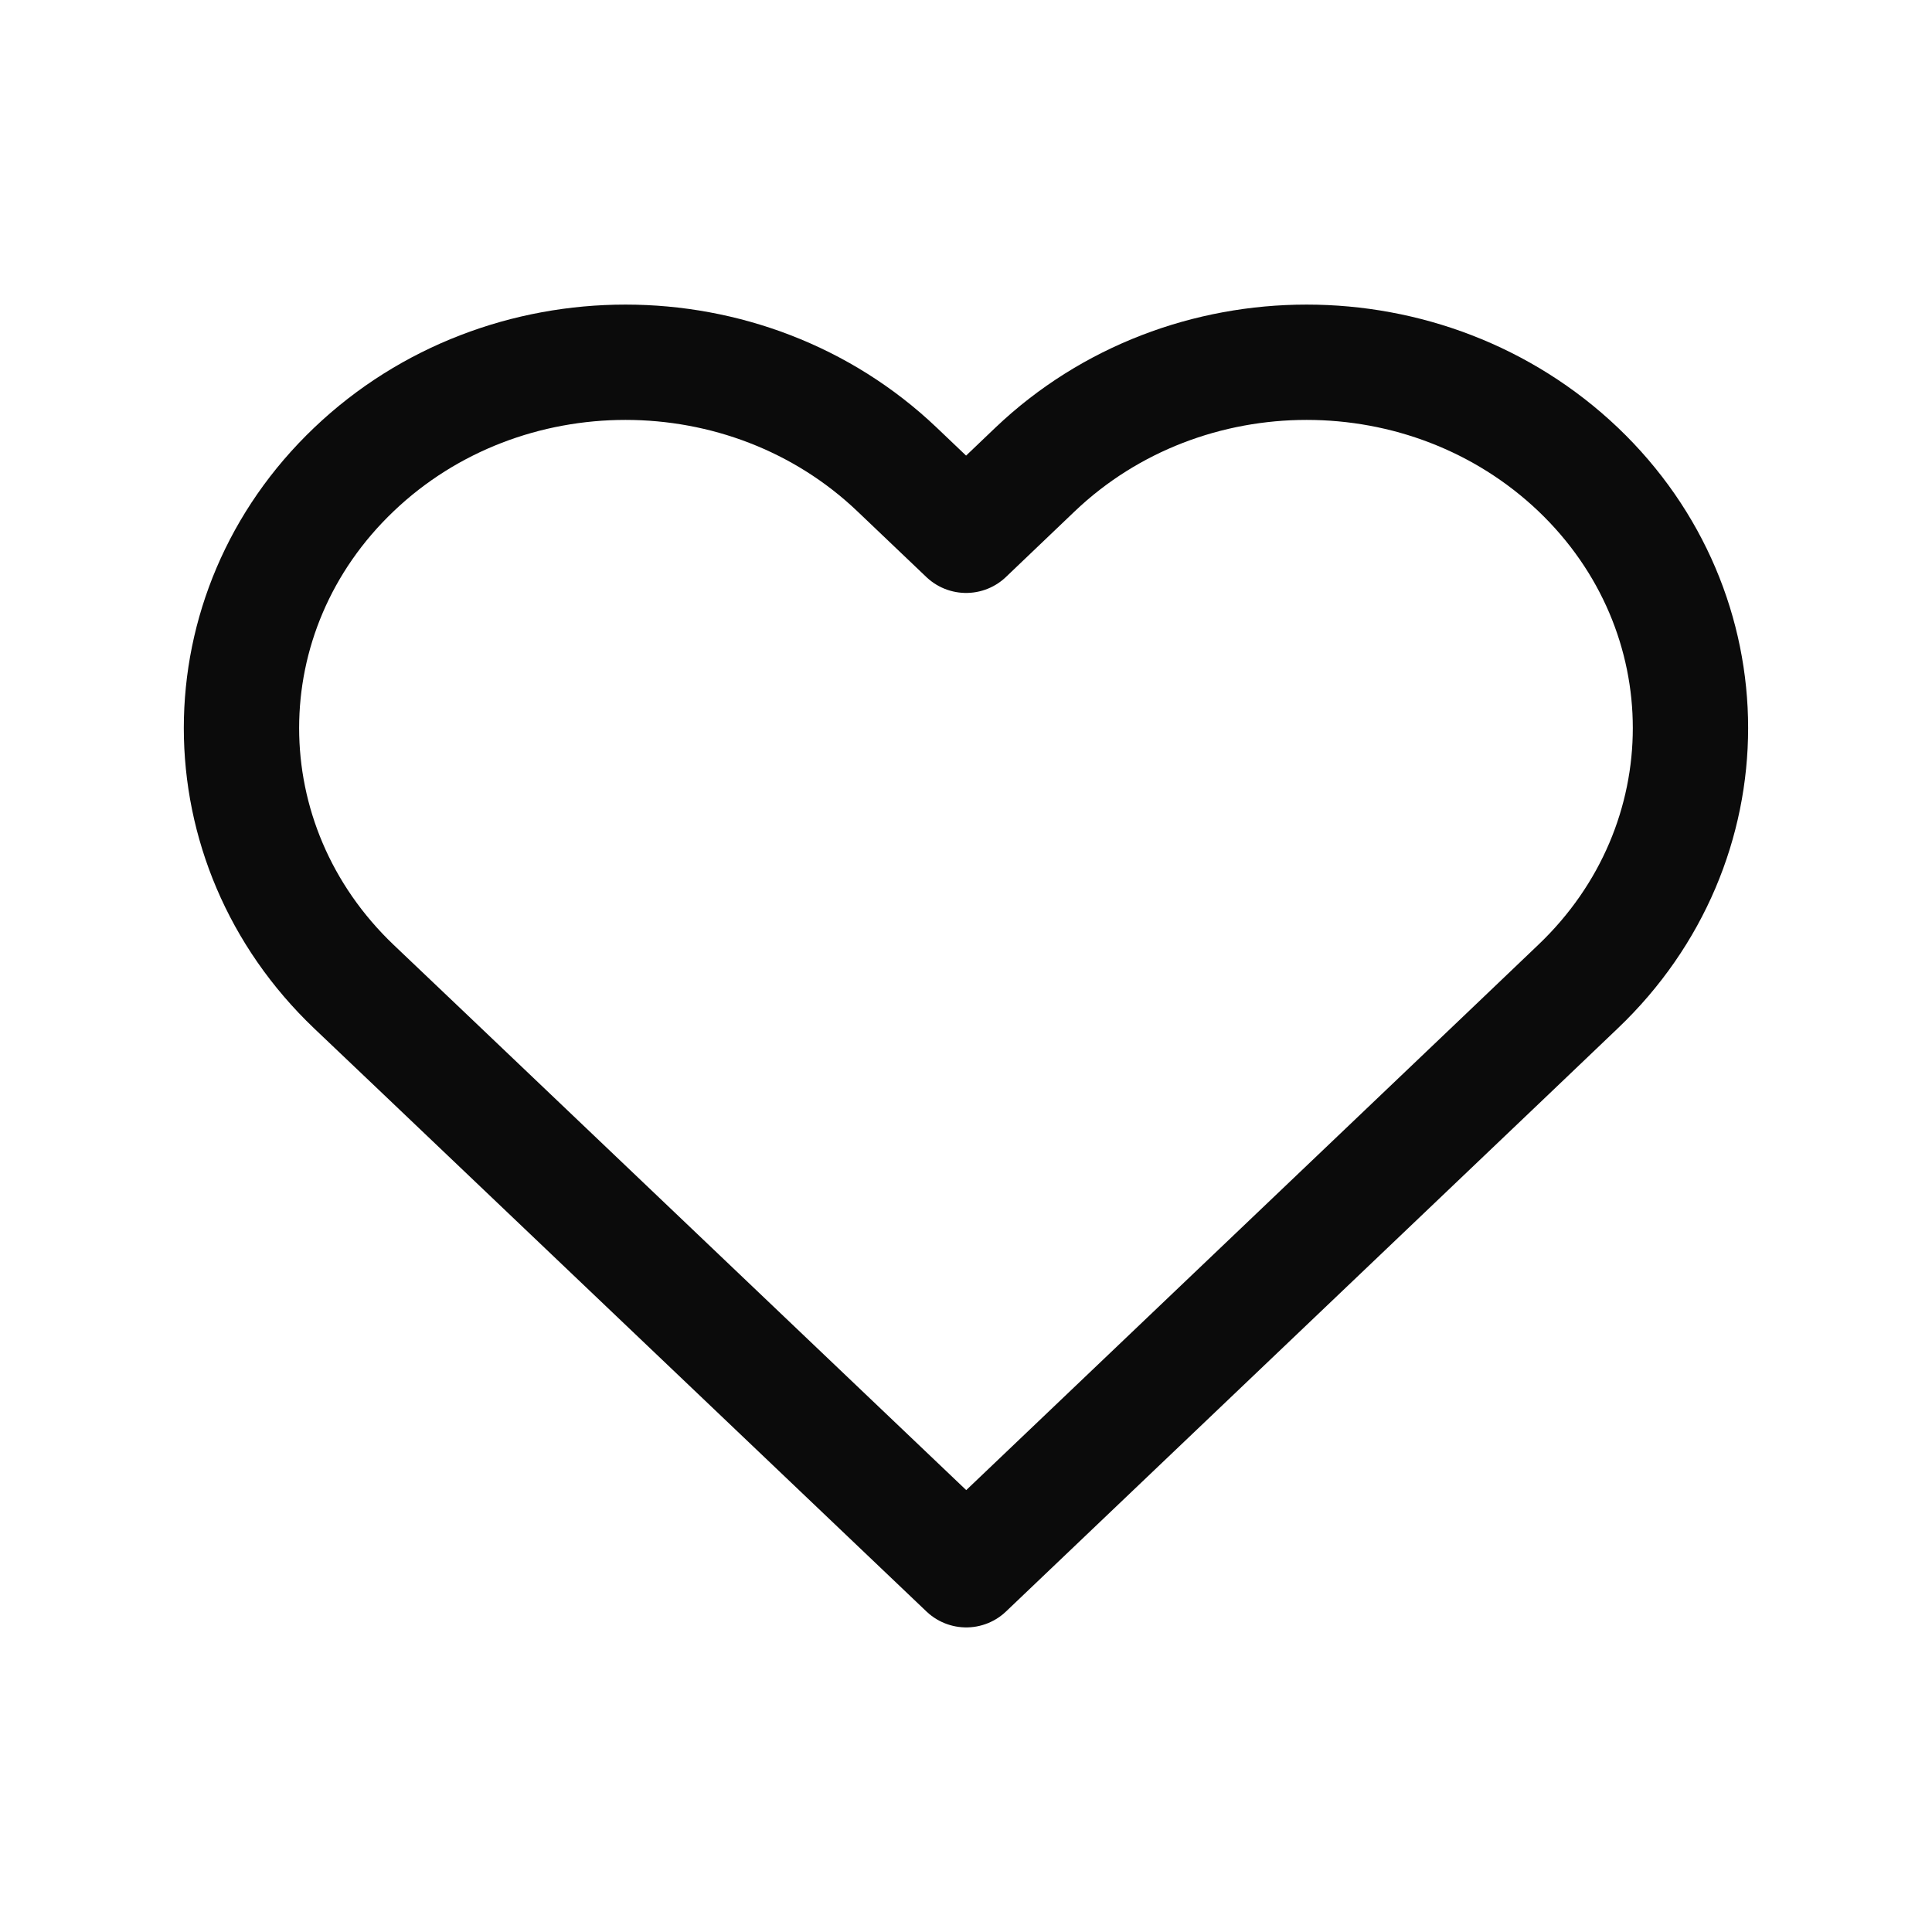 <svg width="16" height="16" viewBox="0 0 16 16" fill="none" xmlns="http://www.w3.org/2000/svg">
<path d="M13.069 8.17L12.497 8.716L8.002 13L3.505 8.717L2.932 8.172C1.689 6.988 1.689 5.07 2.932 3.887C3.552 3.296 4.366 3 5.18 3C5.994 3 6.807 3.296 7.428 3.887L8.001 4.433L8.573 3.887C9.194 3.296 10.008 3 10.821 3C11.635 3 12.447 3.296 13.069 3.887C14.31 5.07 14.31 6.988 13.069 8.17Z" stroke="#0B0B0B" stroke-width="0.955" stroke-linecap="round" stroke-linejoin="round"/>
</svg>
